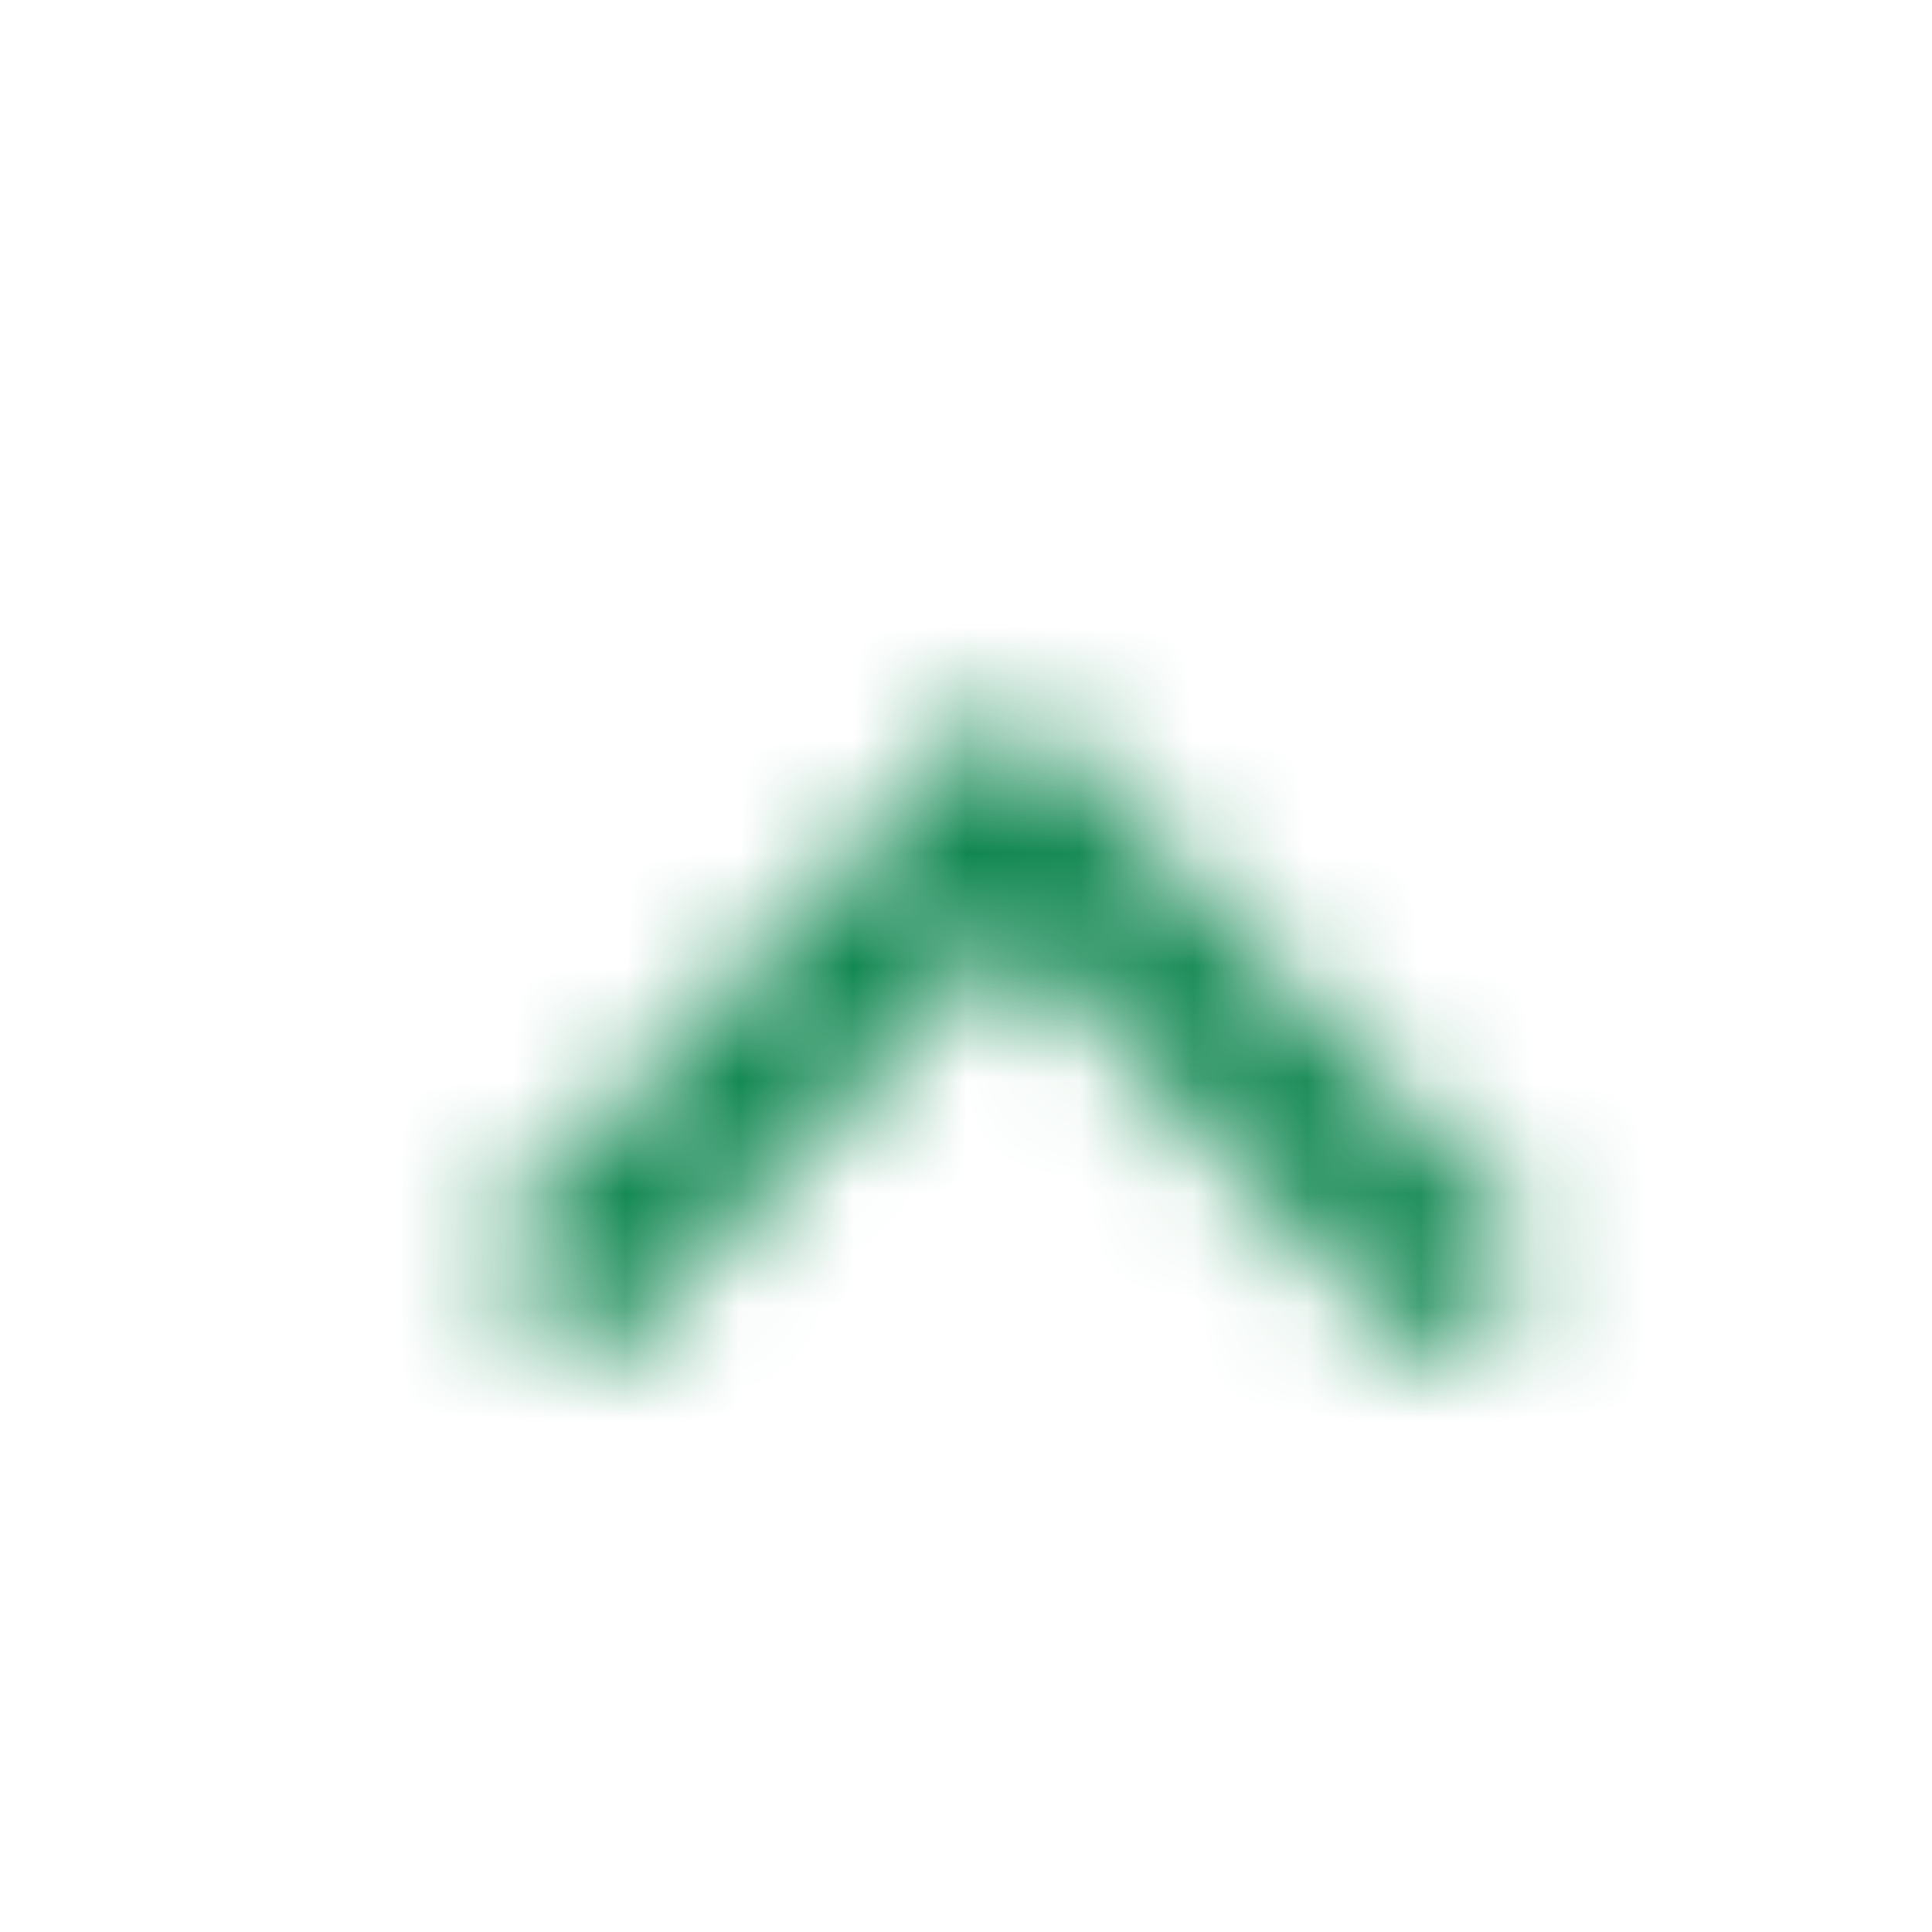 <svg width="17" height="17" viewBox="0 0 17 17" fill="none" xmlns="http://www.w3.org/2000/svg">
<mask id="mask0_2357_33837" style="mask-type:alpha" maskUnits="userSpaceOnUse" x="0" y="0" width="17" height="17">
<g clip-path="url(#clip0_2357_33837)">
<g clip-path="url(#clip1_2357_33837)">
<path fill-rule="evenodd" clip-rule="evenodd" d="M5.192 12.063L4.198 11.024L8.89 6.116L13.582 11.024L12.588 12.063L8.889 8.196L5.192 12.063Z" fill="#118751"/>
</g>
</g>
</mask>
<g mask="url(#mask0_2357_33837)">
<rect x="0.89" y="0.84" width="16" height="16" fill="#118751"/>
</g>
<defs>
<clipPath id="clip0_2357_33837">
<rect width="16" height="16" fill="white" transform="translate(0.89 0.84)"/>
</clipPath>
<clipPath id="clip1_2357_33837">
<rect width="16" height="16" fill="white" transform="translate(0.89 0.84)"/>
</clipPath>
</defs>
</svg>
